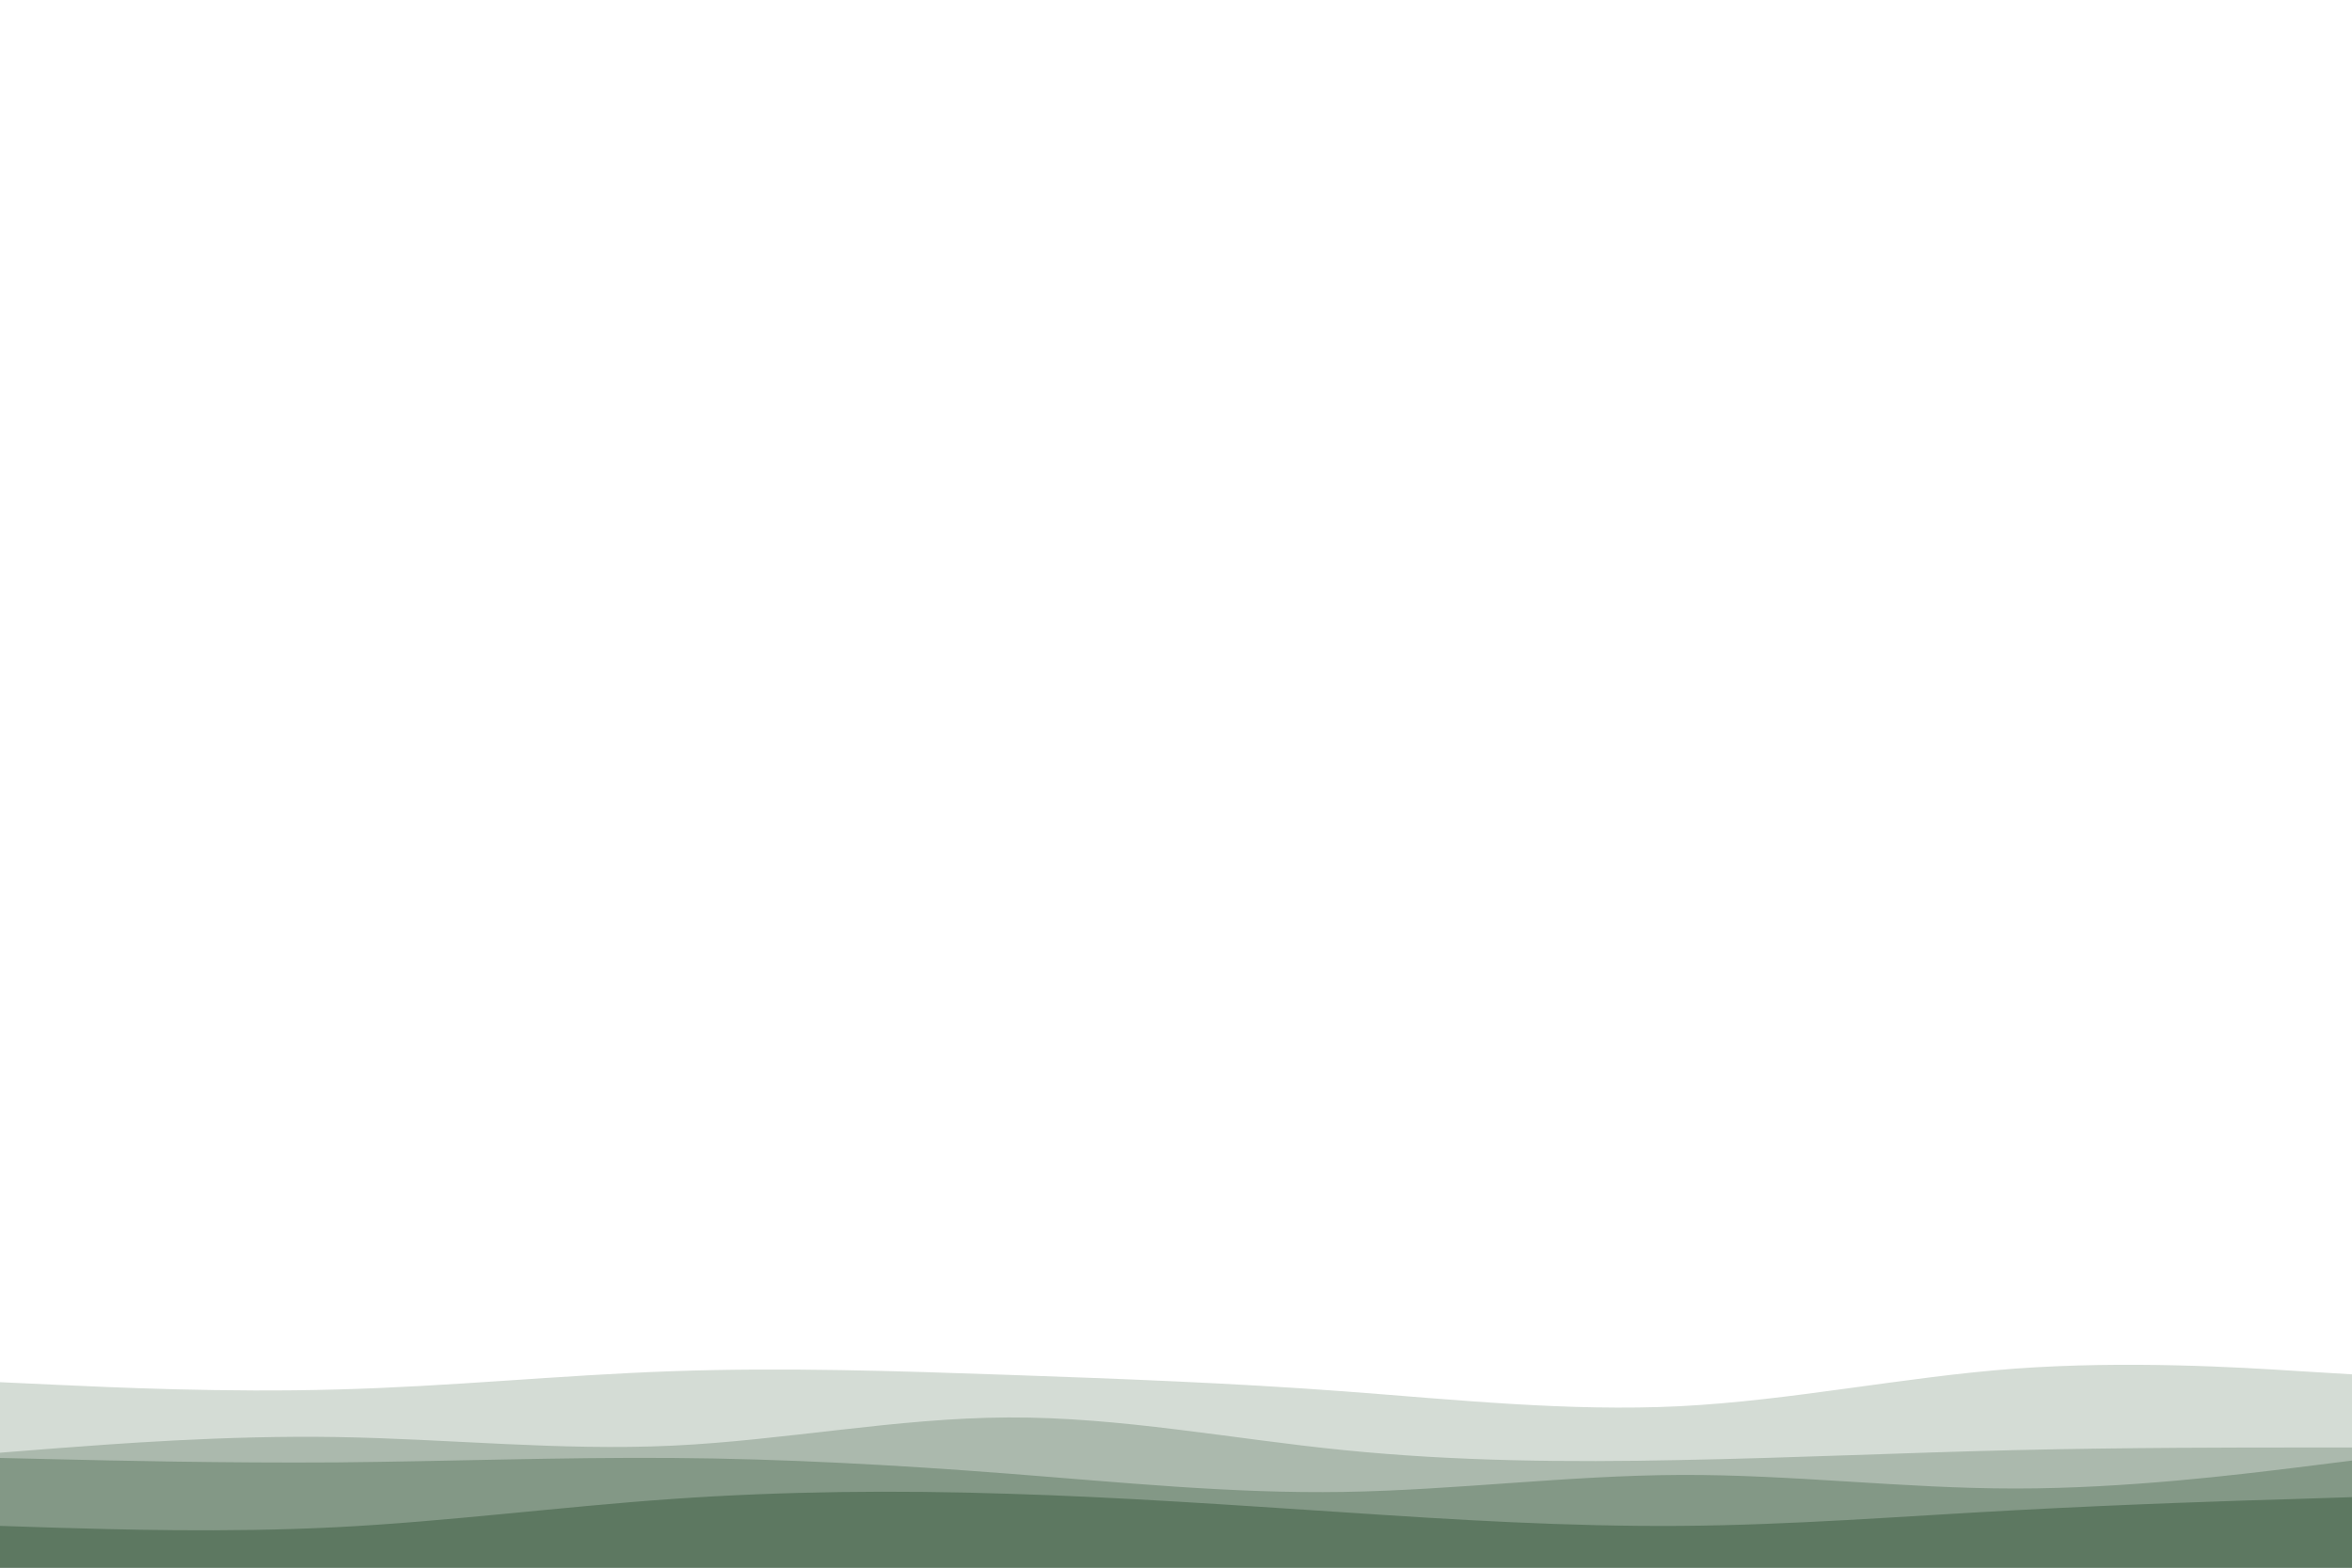 <svg id="visual" viewBox="0 0 900 600" width="900" height="600" xmlns="http://www.w3.org/2000/svg" xmlns:xlink="http://www.w3.org/1999/xlink" version="1.1"><rect x="0" y="0" width="900" height="600" fill="#fff"></rect><path d="M0 506L21.5 511.2C43 516.3 86 526.7 128.8 527C171.7 527.3 214.3 517.7 257.2 512.8C300 508 343 508 385.8 508C428.7 508 471.3 508 514.2 509C557 510 600 512 642.8 516C685.7 520 728.3 526 771.2 524.5C814 523 857 514 878.5 509.5L900 505L900 601L878.5 601C857 601 814 601 771.2 601C728.3 601 685.7 601 642.8 601C600 601 557 601 514.2 601C471.3 601 428.7 601 385.8 601C343 601 300 601 257.2 601C214.3 601 171.7 601 128.8 601C86 601 43 601 21.5 601L0 601Z" fill="#ffffff"></path><path d="M0 529L21.5 530C43 531 86 533 128.8 531.8C171.7 530.7 214.3 526.3 257.2 524.8C300 523.3 343 524.7 385.8 526.2C428.7 527.7 471.3 529.3 514.2 532.5C557 535.7 600 540.3 642.8 538.2C685.7 536 728.3 527 771.2 523.8C814 520.7 857 523.3 878.5 524.7L900 526L900 601L878.5 601C857 601 814 601 771.2 601C728.3 601 685.7 601 642.8 601C600 601 557 601 514.2 601C471.3 601 428.7 601 385.8 601C343 601 300 601 257.2 601C214.3 601 171.7 601 128.8 601C86 601 43 601 21.5 601L0 601Z" fill="#d4dcd5"></path><path d="M0 556L21.5 554.3C43 552.7 86 549.3 128.8 550C171.7 550.7 214.3 555.3 257.2 553.3C300 551.3 343 542.7 385.8 542.5C428.7 542.3 471.3 550.7 514.2 555C557 559.3 600 559.7 642.8 558.8C685.7 558 728.3 556 771.2 555C814 554 857 554 878.5 554L900 554L900 601L878.5 601C857 601 814 601 771.2 601C728.3 601 685.7 601 642.8 601C600 601 557 601 514.2 601C471.3 601 428.7 601 385.8 601C343 601 300 601 257.2 601C214.3 601 171.7 601 128.8 601C86 601 43 601 21.5 601L0 601Z" fill="#abb9ad"></path><path d="M0 558L21.5 558.5C43 559 86 560 128.8 559.7C171.7 559.3 214.3 557.7 257.2 558C300 558.3 343 560.7 385.8 564C428.7 567.3 471.3 571.7 514.2 571C557 570.3 600 564.7 642.8 564.5C685.7 564.3 728.3 569.7 771.2 569.7C814 569.7 857 564.3 878.5 561.7L900 559L900 601L878.5 601C857 601 814 601 771.2 601C728.3 601 685.7 601 642.8 601C600 601 557 601 514.2 601C471.3 601 428.7 601 385.8 601C343 601 300 601 257.2 601C214.3 601 171.7 601 128.8 601C86 601 43 601 21.5 601L0 601Z" fill="#839886"></path><path d="M0 584L21.5 584.7C43 585.3 86 586.7 128.8 584.5C171.7 582.3 214.3 576.7 257.2 573.7C300 570.7 343 570.3 385.8 571.7C428.7 573 471.3 576 514.2 578.8C557 581.7 600 584.3 642.8 584C685.7 583.7 728.3 580.3 771.2 578C814 575.7 857 574.3 878.5 573.7L900 573L900 601L878.5 601C857 601 814 601 771.2 601C728.3 601 685.7 601 642.8 601C600 601 557 601 514.2 601C471.3 601 428.7 601 385.8 601C343 601 300 601 257.2 601C214.3 601 171.7 601 128.8 601C86 601 43 601 21.5 601L0 601Z" fill="#5d7861"></path></svg>